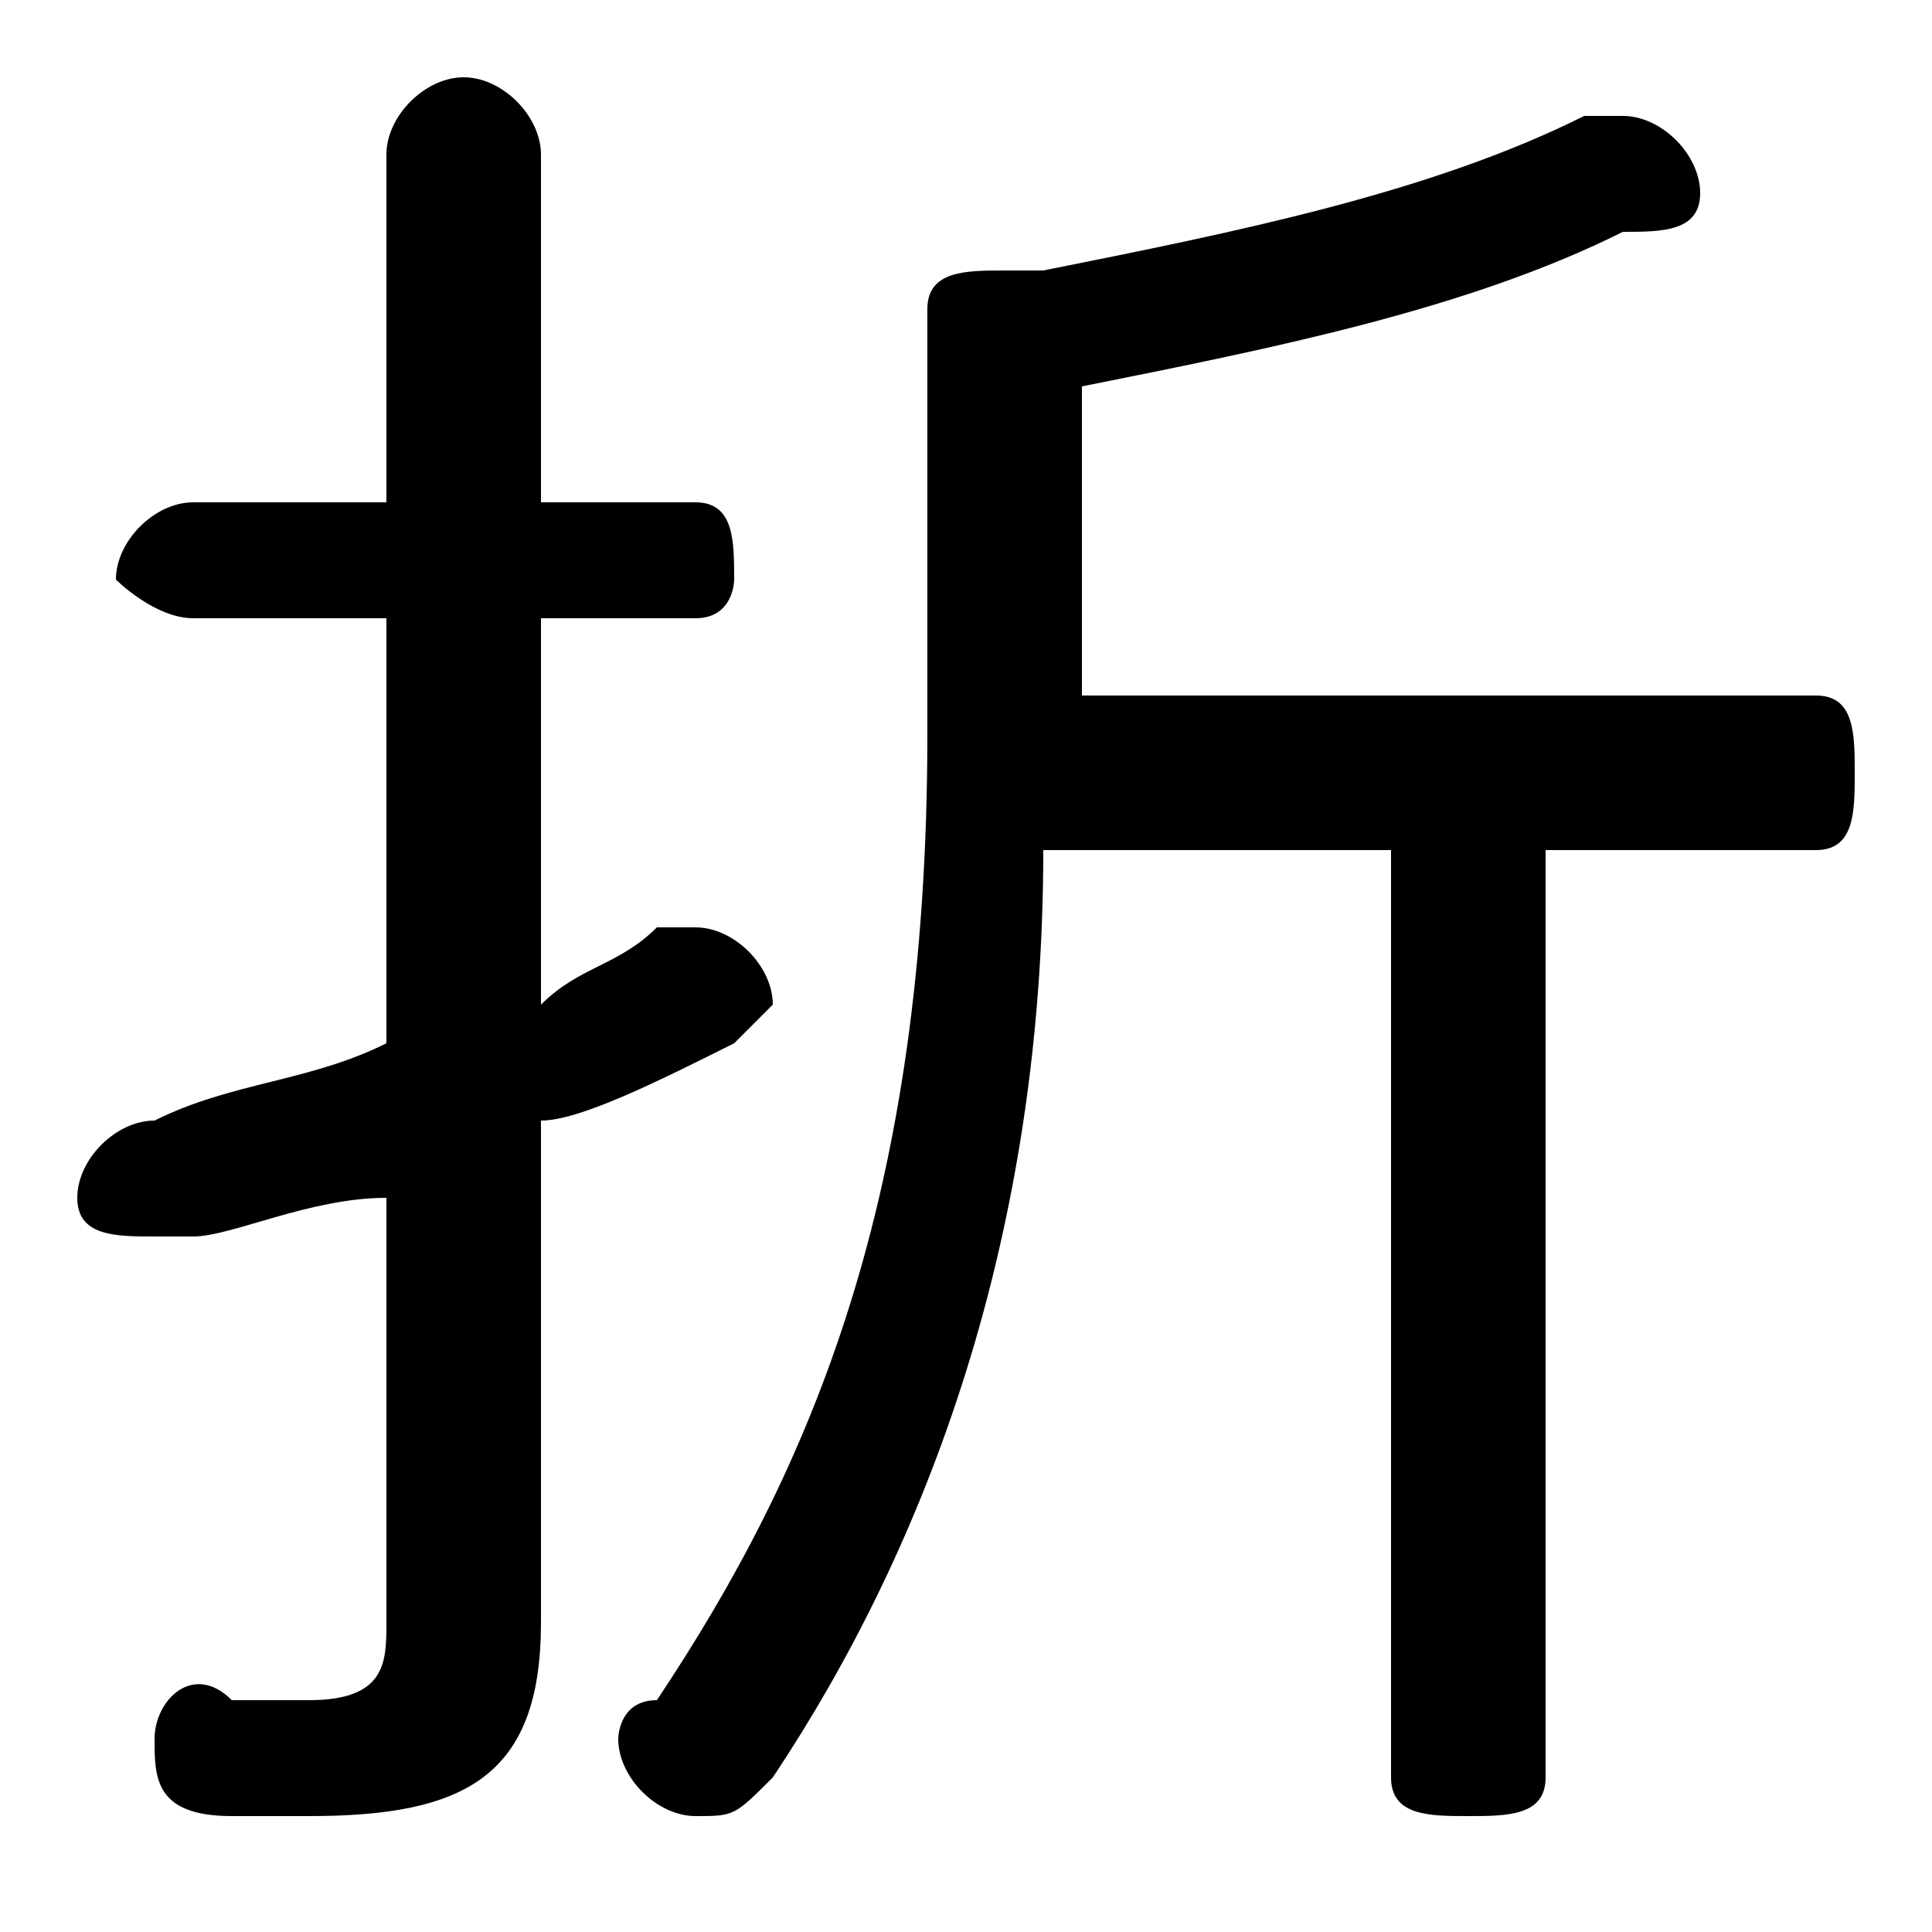 <svg xmlns="http://www.w3.org/2000/svg" viewBox="0 -44.0 50.0 50.0">
    <rect x="0" y="-44.0" width="50.0" height="50.0" fill="#808080" stroke="none"/>
    <g transform="scale(1, -1)">
        <!-- ボディの枠 -->
        <rect x="0" y="-6.0" width="50.0" height="50.0"
            stroke="white" fill="white"/>
        <!-- グリフ座標系の原点 -->
        <circle cx="0" cy="0" r="5" fill="white"/>
        <!-- グリフのアウトライン -->
        <g style="fill:black;stroke:#000000;stroke-width:0;stroke-linecap:round;stroke-linejoin:round;">
        <path d="M 14.0 15.0 C 15.0 15.0 17.0 16.0 19.0 17.0 C 19.0 17.0 20.0 18.0 20.0 18.0 C 20.0 19.0 19.0 20.0 18.0 20.0 C 18.0 20.0 18.0 20.0 17.0 20.0 C 16.0 19.0 15.0 19.0 14.0 18.0 L 14.0 28.0 L 18.0 28.0 C 19.0 28.0 19.0 29.0 19.0 29.0 C 19.0 30.0 19.0 31.0 18.0 31.0 L 14.0 31.0 L 14.0 40.0 C 14.0 41.0 13.0 42.0 12.0 42.0 C 11.0 42.0 10.0 41.0 10.0 40.0 L 10.0 31.0 L 5.0 31.0 C 4.0 31.0 3.0 30.0 3.0 29.0 C 3.0 29.0 4.0 28.0 5.0 28.0 L 10.0 28.0 L 10.0 17.0 C 8.0 16.0 6.0 16.0 4.0 15.0 C 3.0 15.0 2.0 14.0 2.0 13.0 C 2.0 12.0 3.0 12.0 4.0 12.0 C 4.0 12.0 5.0 12.0 5.0 12.0 C 6.0 12.0 8.0 13.0 10.0 13.0 L 10.0 2.0 C 10.0 1.0 10.0 0.0 8.0 0.0 C 8.0 0.0 7.0 0.0 6.0 0.0 C 5.0 1.0 4.0 -0.0 4.0 -1.0 C 4.0 -2.0 4.0 -3.0 6.0 -3.0 C 6.0 -3.0 8.0 -3.0 8.0 -3.0 C 12.0 -3.0 14.0 -2.0 14.0 2.0 Z M 28.0 34.0 C 33.0 35.0 38.0 36.0 42.0 38.0 C 43.0 38.0 44.0 38.0 44.0 39.0 C 44.0 40.0 43.0 41.0 42.0 41.0 C 42.0 41.0 41.0 41.0 41.0 41.0 C 37.0 39.0 32.0 38.0 27.0 37.0 C 27.0 37.0 26.0 37.0 26.0 37.0 C 25.0 37.0 24.0 37.0 24.0 36.0 L 24.0 25.0 C 24.0 13.0 21.0 6.0 17.0 0.0 C 16.0 -0.0 16.0 -1.0 16.0 -1.0 C 16.0 -2.0 17.0 -3.0 18.0 -3.0 C 19.0 -3.0 19.0 -3.0 20.0 -2.0 C 24.0 4.0 27.0 12.0 27.0 22.0 L 36.0 22.0 L 36.0 -2.0 C 36.0 -3.0 37.0 -3.0 38.0 -3.0 C 39.0 -3.0 40.0 -3.0 40.0 -2.0 L 40.0 22.0 L 47.0 22.0 C 48.0 22.0 48.0 23.0 48.0 24.0 C 48.0 25.0 48.0 26.0 47.0 26.0 L 28.0 26.0 Z"/>
    </g>
    </g>
</svg>
